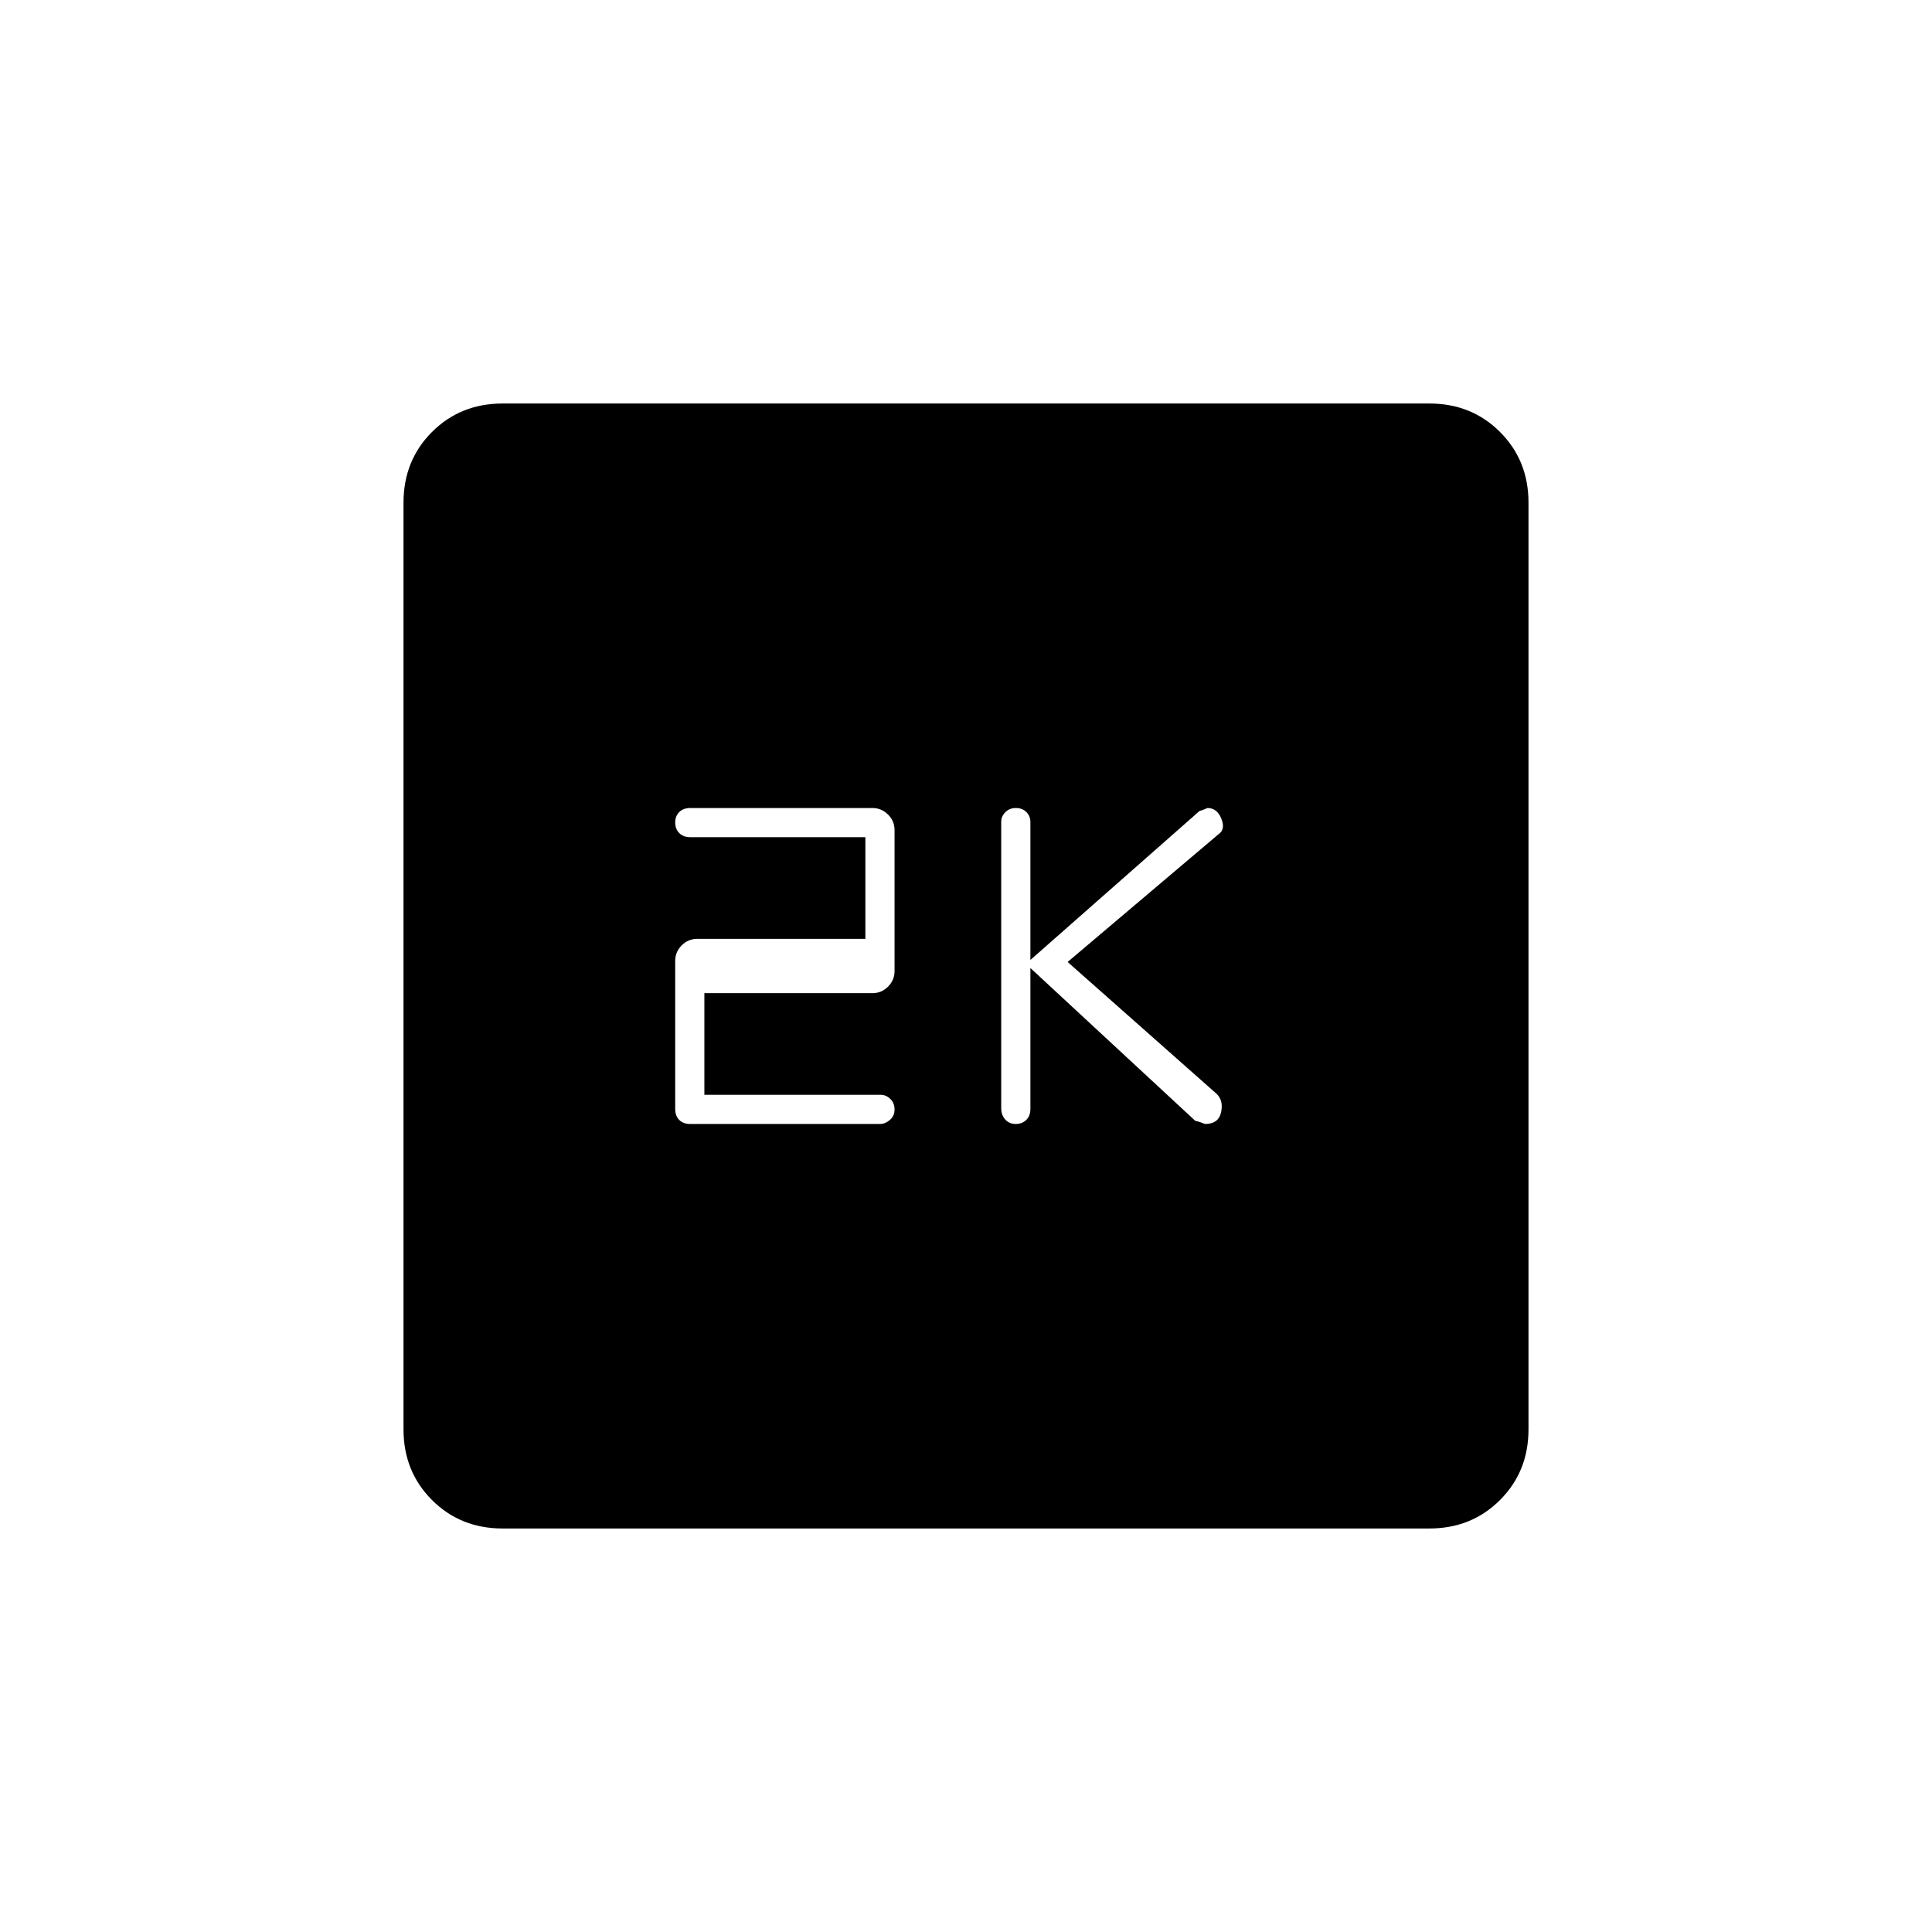 <svg xmlns="http://www.w3.org/2000/svg" height="20" viewBox="0 -960 960 960" width="20"><path d="m512-479 82 76q1 0 4.76 1.5 6.74 0 7.99-5.84 1.25-5.85-2.25-9.16l-74-65.5 75-63.5q3.5-2.32 1.4-7.66-2.11-5.34-6.9-5.34l-1.33.55q-1.34.54-2.67.95l-84 74v-68.5q0-2.97-2-4.98-2.01-2.02-5.2-2.02-3.2 0-5.25 2.08t-2.05 4.65v142.39q0 3.45 2 5.66 2.01 2.22 5.2 2.22 3.2 0 5.25-2.02Q512-405.53 512-409v-70Zm-162 63v-50.5h83.5q4.52 0 7.76-3.24t3.24-7.76v-70q0-4.53-3.24-7.76-3.24-3.24-7.76-3.24H343q-3.47 0-5.48 2-2.02 2.01-2.02 5.2 0 3.2 2.02 5.25Q339.53-544 343-544h87v50.5h-83.5q-4.52 0-7.76 3.24t-3.24 7.76v73.5q0 3.47 2 5.48 1.99 2.02 5.43 2.02h94.3q2.61 0 4.94-2 2.33-2.01 2.33-5.2 0-3.2-2.12-5.25-2.13-2.05-4.75-2.05H350ZM249.76-200.5q-20.96 0-35.11-14.15-14.15-14.15-14.15-35.11v-460.48q0-20.96 14.15-35.11 14.15-14.15 35.11-14.15h460.48q20.96 0 35.11 14.15 14.15 14.15 14.15 35.11v460.48q0 20.96-14.15 35.11-14.15 14.15-35.11 14.15H249.76Z"/></svg>